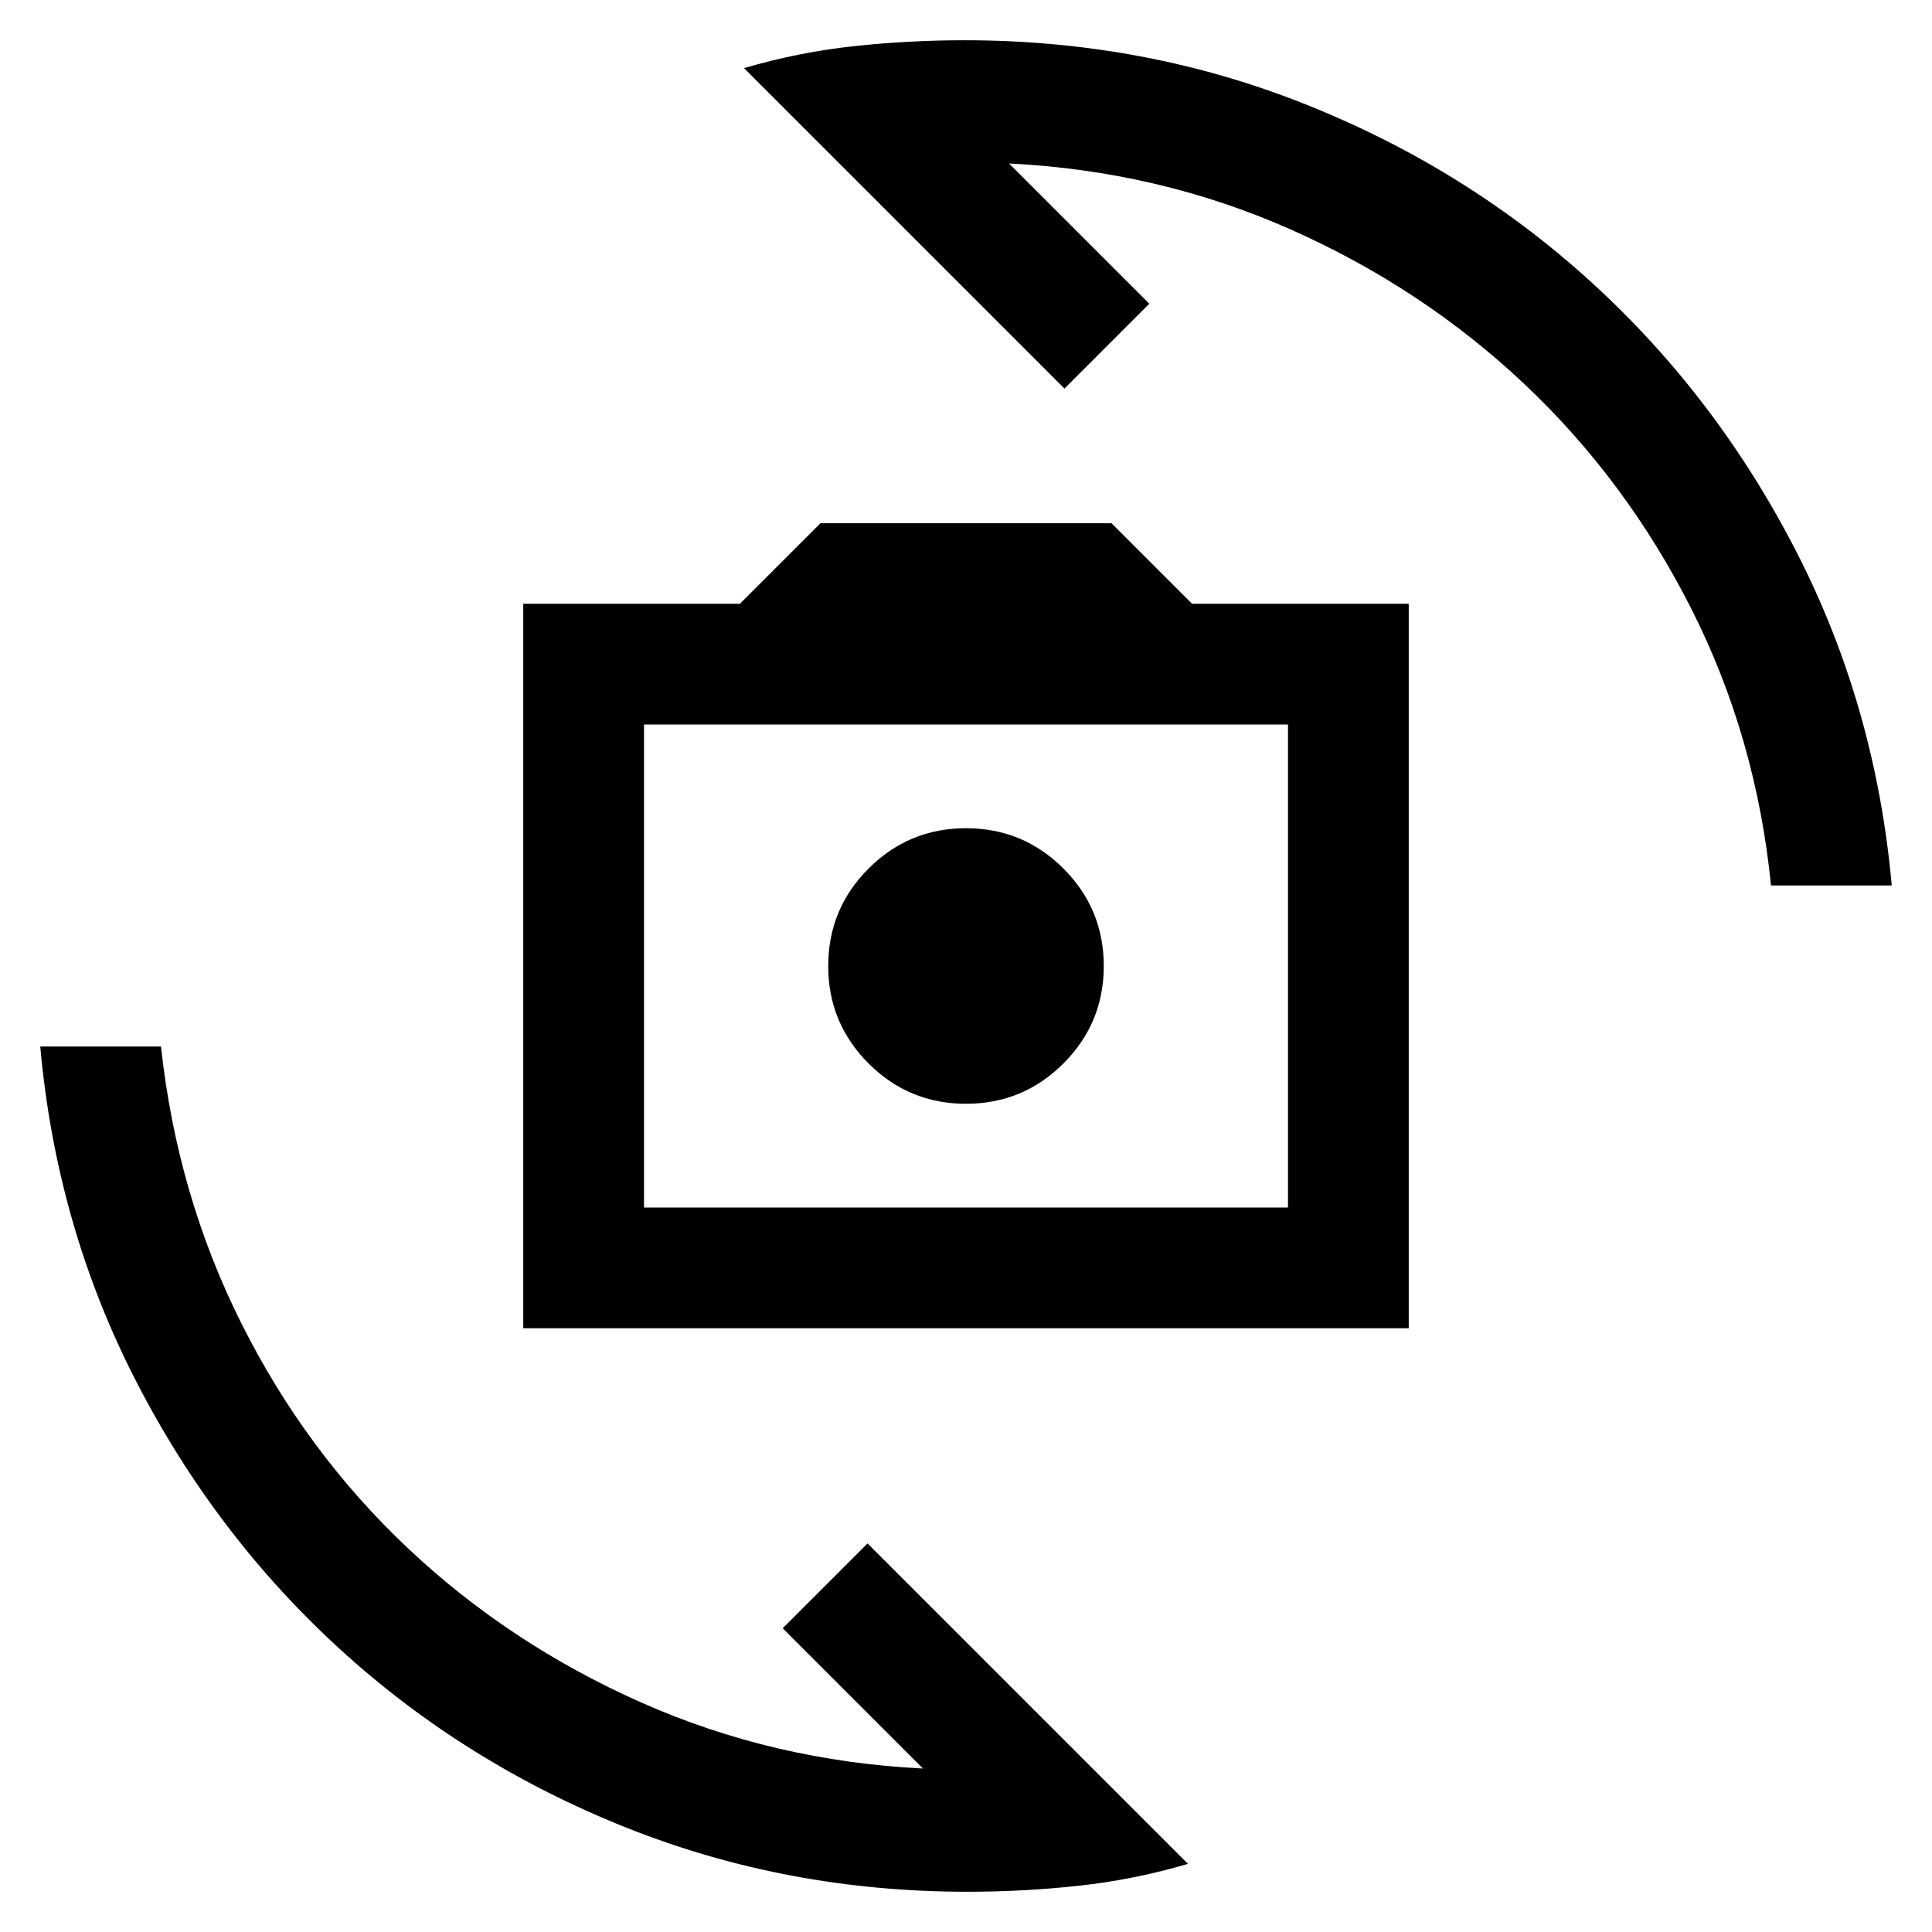 <svg xmlns="http://www.w3.org/2000/svg" height="24" viewBox="0 -960 960 960" width="24"><path d="M260-300v-360h107.69l40-40h144.62l40 40H700v360H260Zm60-60h320v-240H320v240Zm160-51.54q28.38 0 48.42-20.04 20.04-20.04 20.04-48.42 0-28.38-20.04-48.42-20.04-20.04-48.42-20.04-28.38 0-48.42 20.04-20.04 20.04-20.04 48.42 0 28.38 20.04 48.42 20.04 20.04 48.42 20.04ZM369.69-926.15q27.08-7.93 54.46-10.89 27.39-2.96 55.08-2.96 89.77 0 169.81 31.96t142.04 88.58q62 56.61 101.46 133.46Q932-609.15 940-520h-60q-7.38-73.92-39.73-137.77-32.35-63.85-82.96-111.54-50.62-47.69-116.12-76.73-65.5-29.04-139.81-32.73l69.7 69.69-42.16 42.16-159.23-159.23Zm220.62 892.3q-27.08 7.93-54.46 10.89Q508.46-20 480.77-20 391-20 310.96-51.96t-142.04-88.58q-62-56.61-101.46-133.46Q28-350.85 20-440h60q8 73.92 40.04 137.77 32.04 63.85 82.65 111.54 50.62 47.69 116.12 76.73 65.5 29.04 139.81 32.73l-69.7-69.69 42.16-42.16L590.31-33.85ZM480-480Z"/></svg>